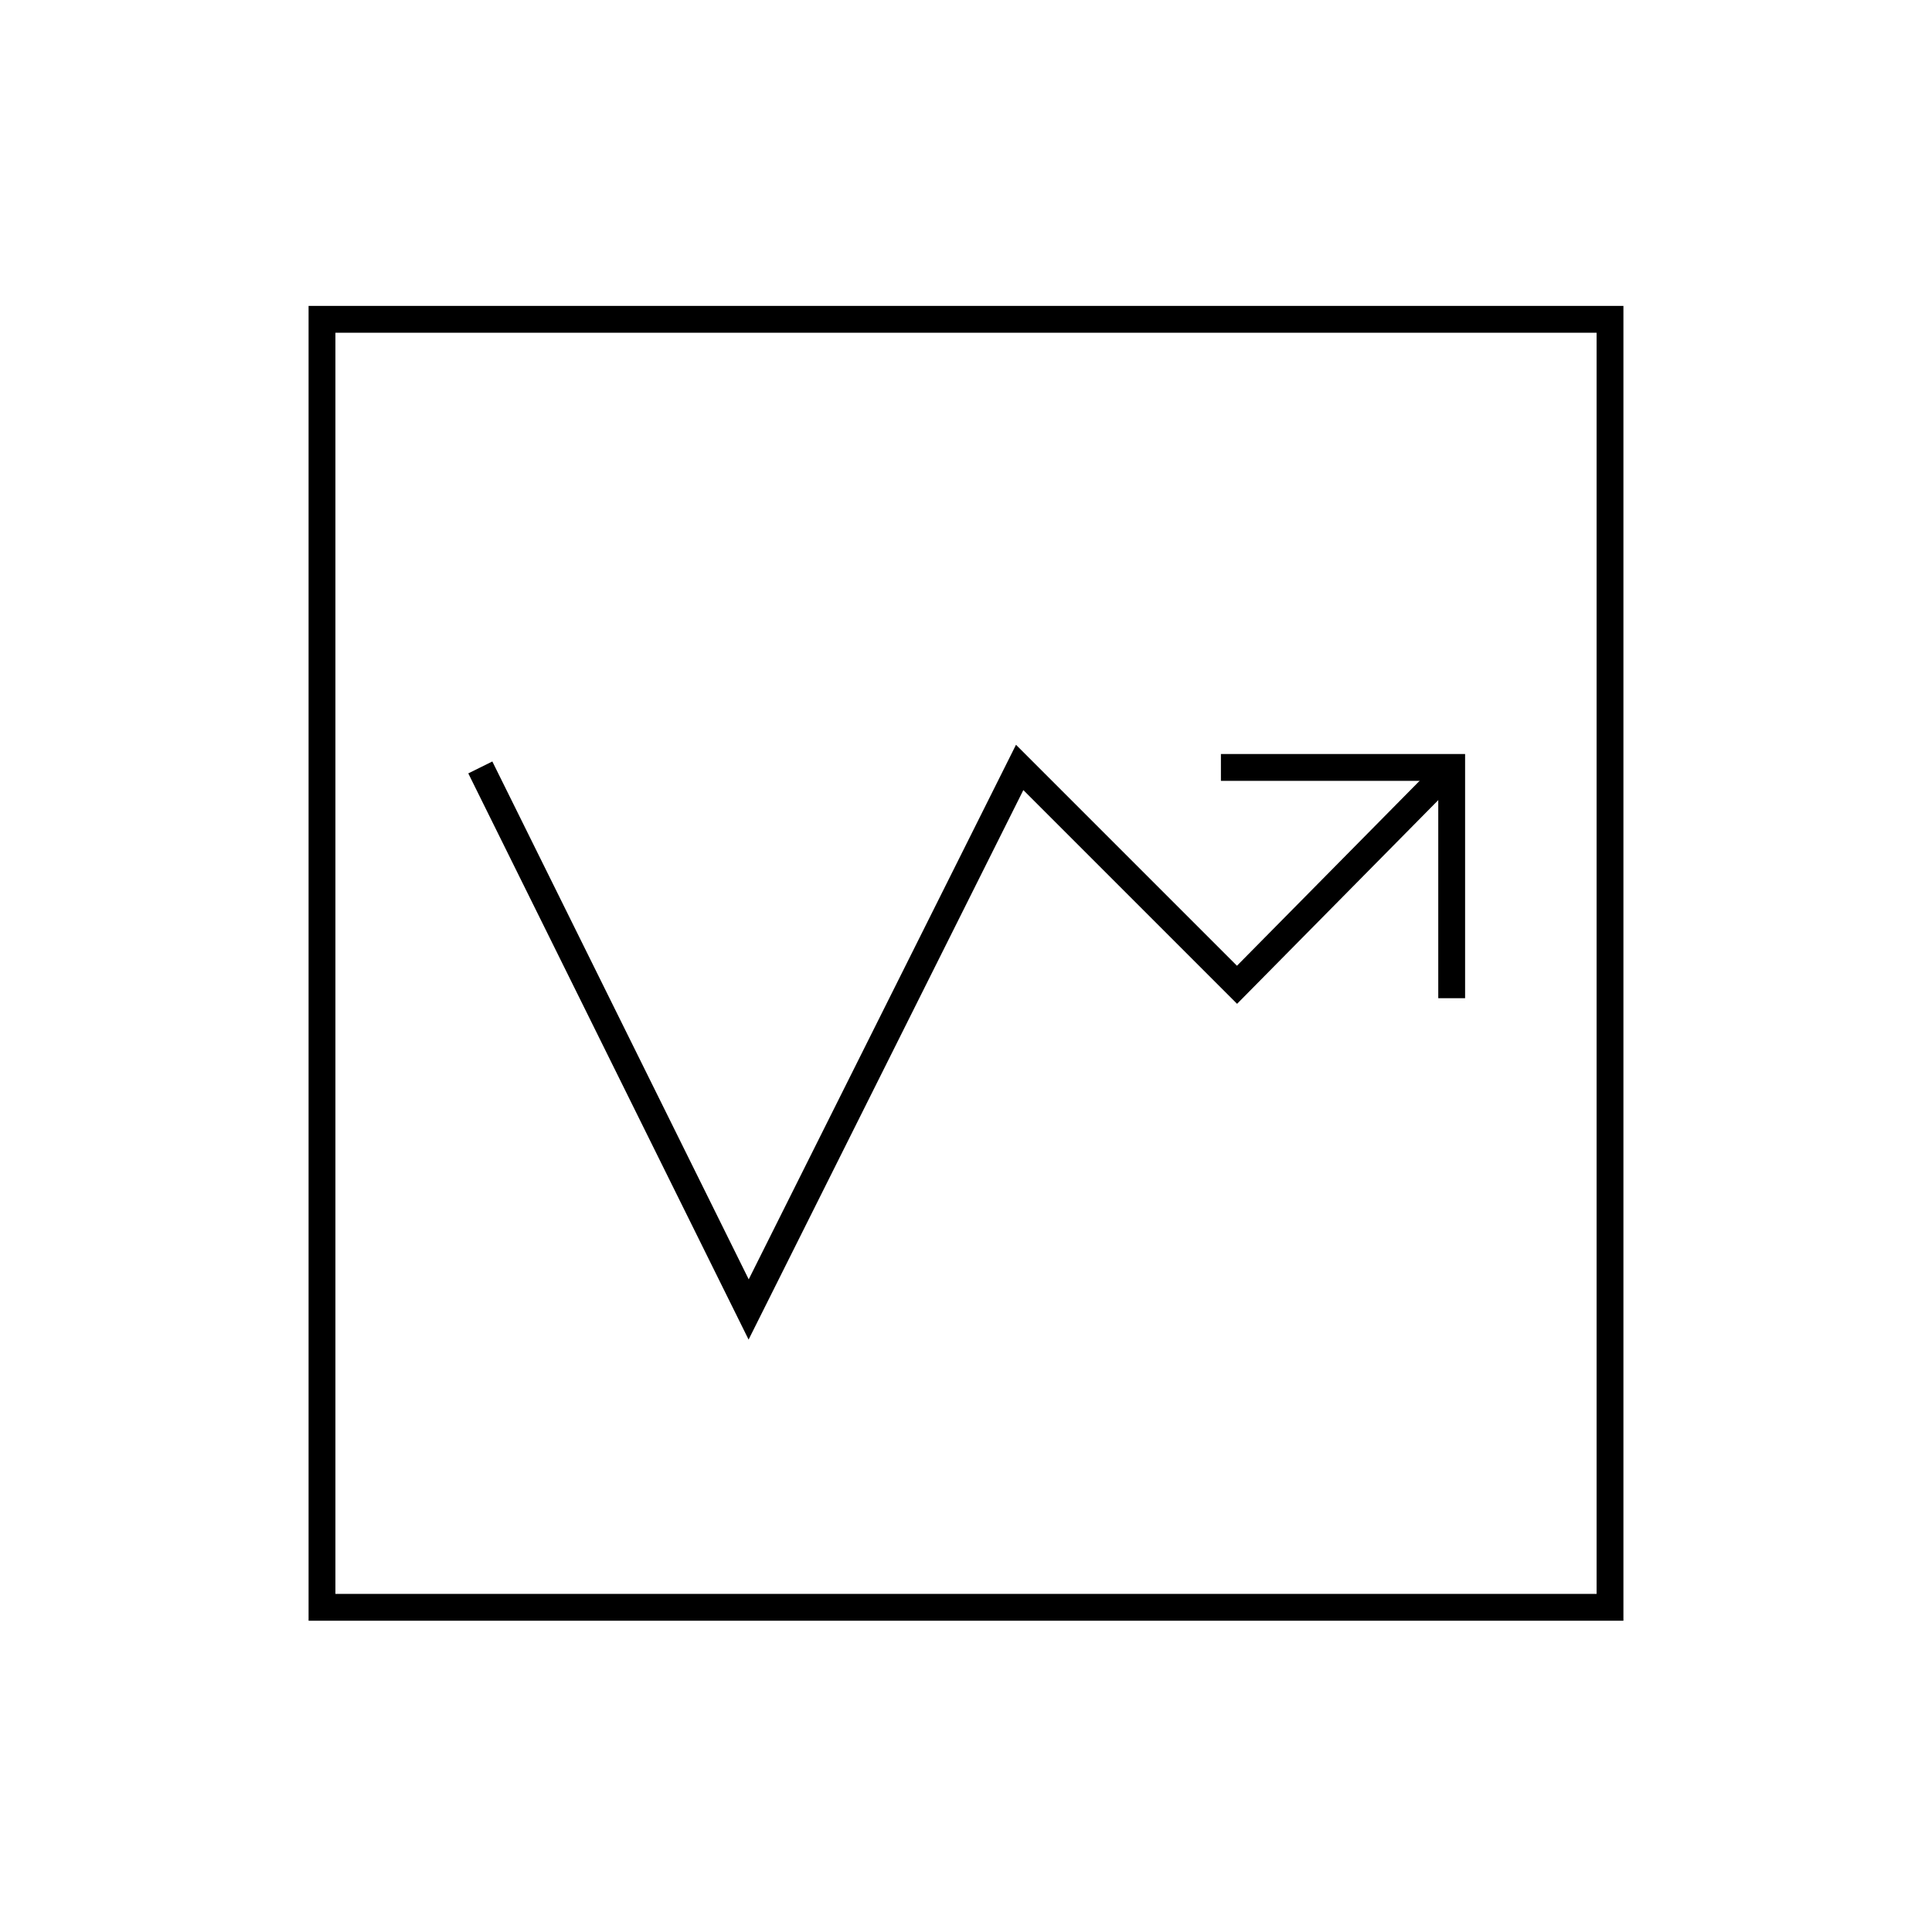 <?xml version="1.0" encoding="utf-8"?>
<!-- Generator: Adobe Illustrator 25.0.1, SVG Export Plug-In . SVG Version: 6.00 Build 0)  -->
<svg version="1.1" id="ip-supersectorSensitive" xmlns="http://www.w3.org/2000/svg" xmlns:xlink="http://www.w3.org/1999/xlink"
	 x="0px" y="0px" viewBox="0 0 72 72" style="enable-background:new 0 0 72 72;" xml:space="preserve">
<style type="text/css">
	.st0{fill:none;stroke:#000000;stroke-miterlimit:10;}
</style>
<g>
	<rect x="12" y="11.9" class="st0" width="48" height="48"/>
	<polyline class="st0" points="54.1,28.6 46.1,36.7 38,28.6 27.9,48.8 17.9,28.6 	"/>
	<polyline class="st0" points="54.1,37.2 54.1,28.6 45.5,28.6 	"/>
</g>
</svg>
